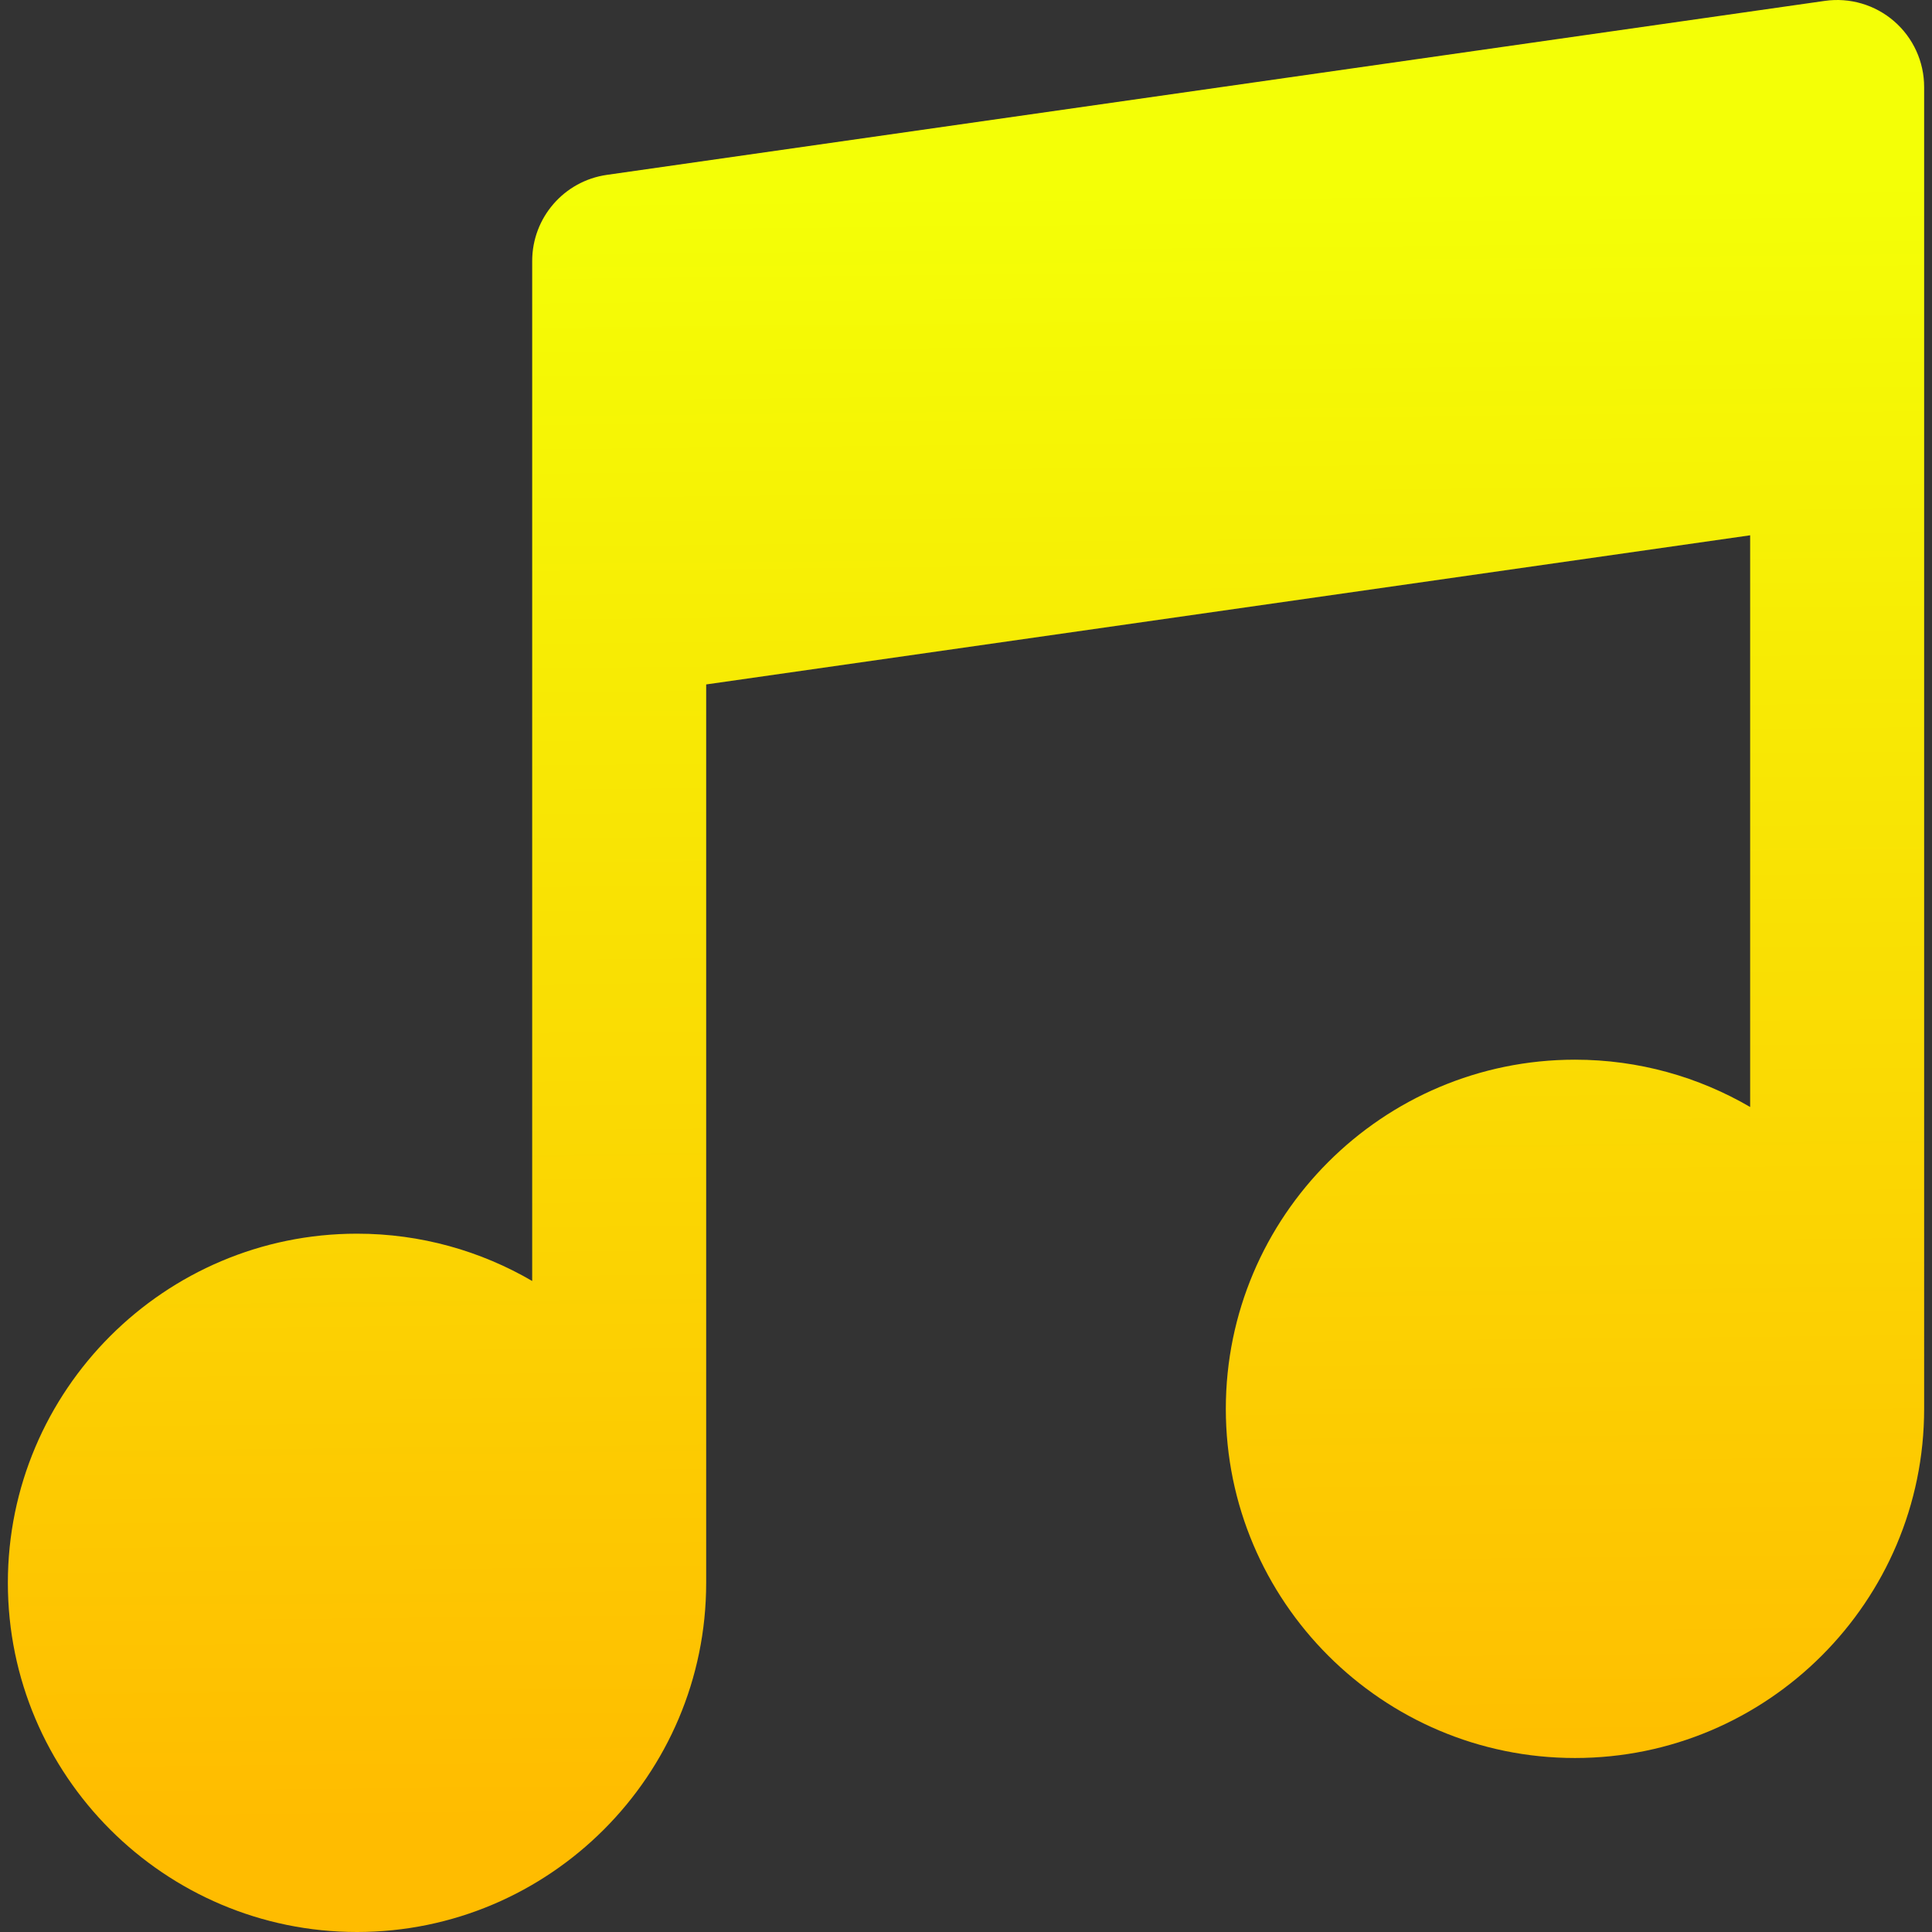 <?xml version="1.0" encoding="UTF-8" standalone="no"?>
<!-- Generator: Adobe Illustrator 19.0.0, SVG Export Plug-In . SVG Version: 6.00 Build 0)  -->

<svg
   xmlns:dc="http://purl.org/dc/elements/1.1/"
   xmlns:cc="http://creativecommons.org/ns#"
   xmlns:rdf="http://www.w3.org/1999/02/22-rdf-syntax-ns#"
   xmlns:svg="http://www.w3.org/2000/svg"
   xmlns="http://www.w3.org/2000/svg"
   xmlns:xlink="http://www.w3.org/1999/xlink"
   xmlns:sodipodi="http://sodipodi.sourceforge.net/DTD/sodipodi-0.dtd"
   xmlns:inkscape="http://www.inkscape.org/namespaces/inkscape"
   version="1.1"
   id="Capa_1"
   x="0px"
   y="0px"
   viewBox="0 0 512 512"
   style="enable-background:new 0 0 512 512;"
   xml:space="preserve"
   sodipodi:docname="music-player.svg"
   inkscape:version="0.92.5 (2060ec1f9f, 2020-04-08)"><rect x="0" y="0" width="512" height="512" fill="#333333" stroke="none"/><defs
   id="defs41"><linearGradient
     inkscape:collect="always"
     id="linearGradient854"><stop
       style="stop-color:#f4ff06;stop-opacity:1"
       offset="0"
       id="stop850" /><stop
       style="stop-color:#ffbc00;stop-opacity:1"
       offset="1"
       id="stop852" /></linearGradient><linearGradient
     inkscape:collect="always"
     xlink:href="#linearGradient854"
     id="linearGradient856"
     x1="292.881"
     y1="49.898"
     x2="297.22"
     y2="481.627"
     gradientUnits="userSpaceOnUse" /></defs><sodipodi:namedview
   pagecolor="#ffffff"
   bordercolor="#666666"
   borderopacity="1"
   objecttolerance="10"
   gridtolerance="10"
   guidetolerance="10"
   inkscape:pageopacity="0"
   inkscape:pageshadow="2"
   inkscape:window-width="1366"
   inkscape:window-height="740"
   id="namedview39"
   showgrid="false"
   inkscape:zoom="0.4609375"
   inkscape:cx="256"
   inkscape:cy="256"
   inkscape:window-x="0"
   inkscape:window-y="0"
   inkscape:window-maximized="1"
   inkscape:current-layer="Capa_1" />
<g
   id="g6"
   style="fill-opacity:1;fill:url(#linearGradient856)">
	<g
   id="g4"
   style="fill-opacity:1;fill:url(#linearGradient856)">
		<path
   d="M501.969,5.638c-5.046-4.379-11.749-6.349-18.366-5.407L160.83,46.341c-11.359,1.623-19.795,11.351-19.795,22.825v92.221    v178.088c-13.656-7.956-29.509-12.537-46.421-12.537c-51.021,0-92.531,41.51-92.531,92.531S43.592,512,94.613,512    s92.531-41.51,92.531-92.531V181.383l276.663-39.523v151.504c-13.656-7.956-29.509-12.537-46.421-12.537    c-51.021,0-92.531,41.51-92.531,92.531c0,51.021,41.51,92.531,92.531,92.531s92.531-41.51,92.531-92.531V115.276V23.055    C509.918,16.371,507.018,10.017,501.969,5.638z"
   id="path2"
   style="fill-opacity:1;fill:url(#linearGradient856)" />
	</g>
</g>
<g
   id="g8">
</g>
<g
   id="g10">
</g>
<g
   id="g12">
</g>
<g
   id="g14">
</g>
<g
   id="g16">
</g>
<g
   id="g18">
</g>
<g
   id="g20">
</g>
<g
   id="g22">
</g>
<g
   id="g24">
</g>
<g
   id="g26">
</g>
<g
   id="g28">
</g>
<g
   id="g30">
</g>
<g
   id="g32">
</g>
<g
   id="g34">
</g>
<g
   id="g36">
</g>
</svg>